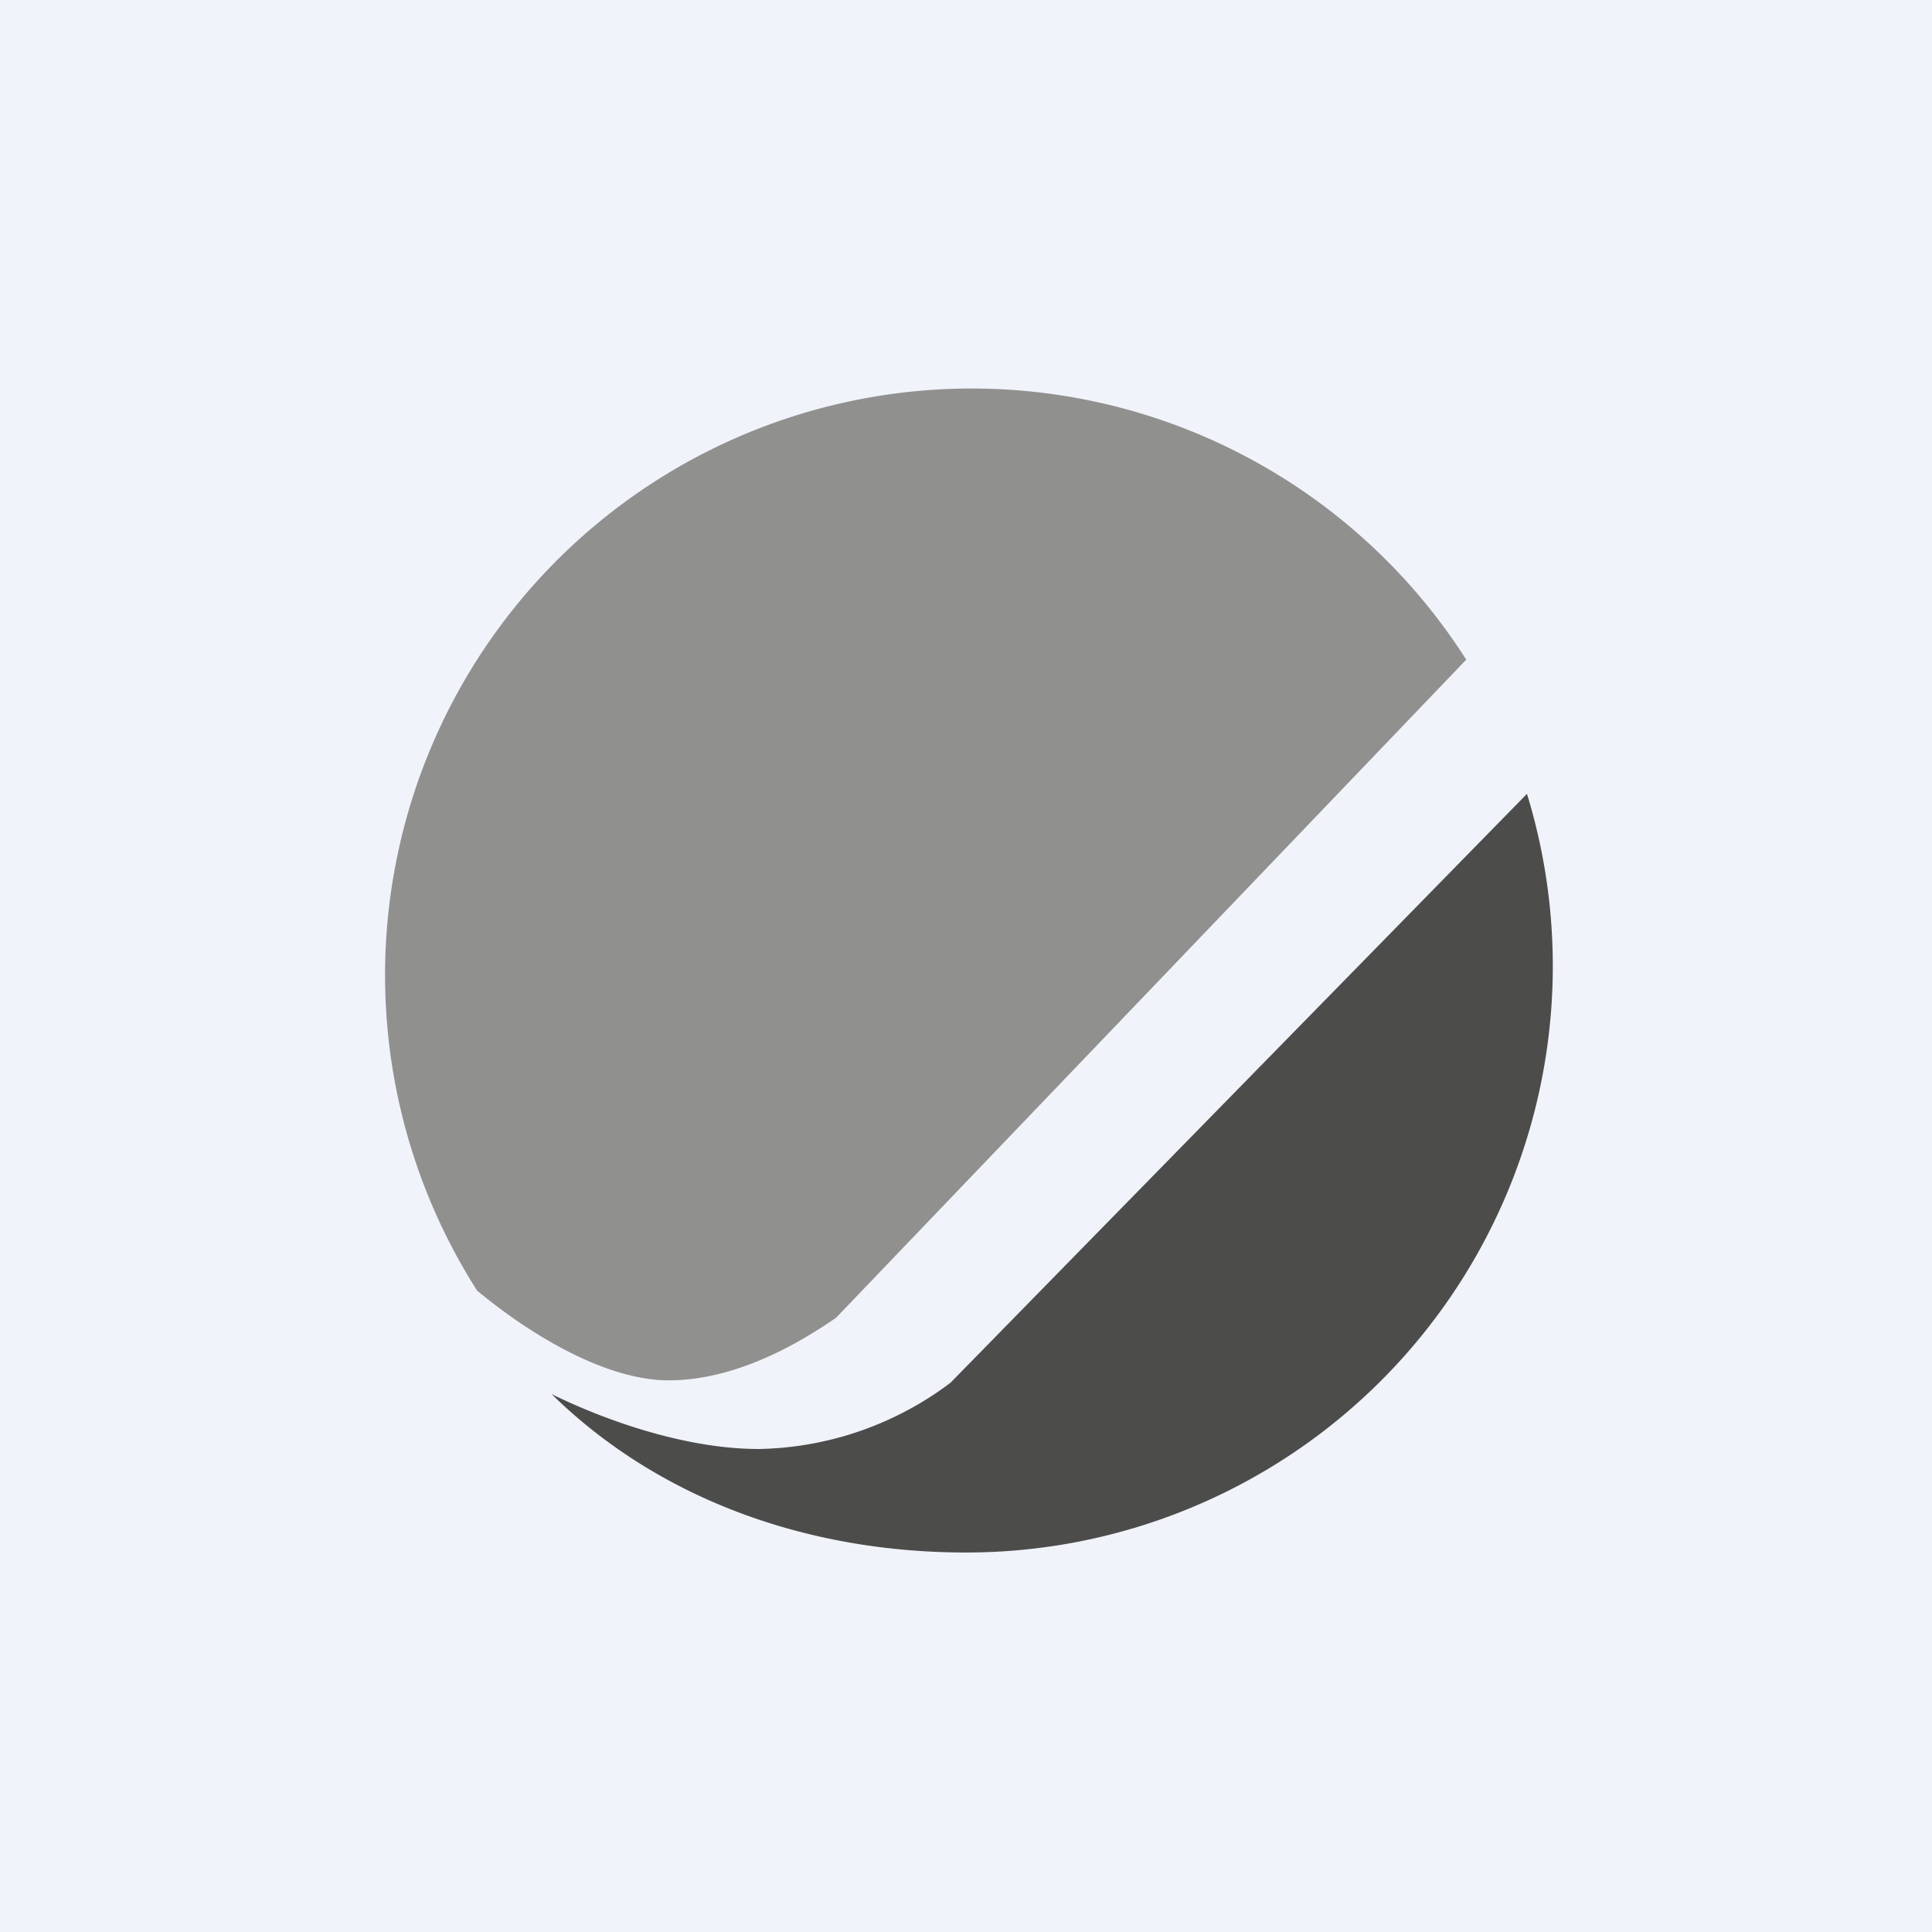<svg xmlns="http://www.w3.org/2000/svg" width="56" height="56"><path fill="#F0F3FA" d="M0 0h56v56H0z"/><path fill="#4C4C4B" d="M28 45a17 17 0 0 0 16.26-21.99L27.55 40.08A9.5 9.5 0 0 1 22 42c-2.04 0-4.31-.76-6.01-1.59C19.07 43.43 23.36 45 28 45"/><path fill="#90908F" d="M42.5 19.12 24.23 38.2c-.71.48-2.68 1.81-4.85 1.81-1.7 0-3.81-1.16-5.55-2.6A17 17 0 1 1 42.5 19.12"/></svg>